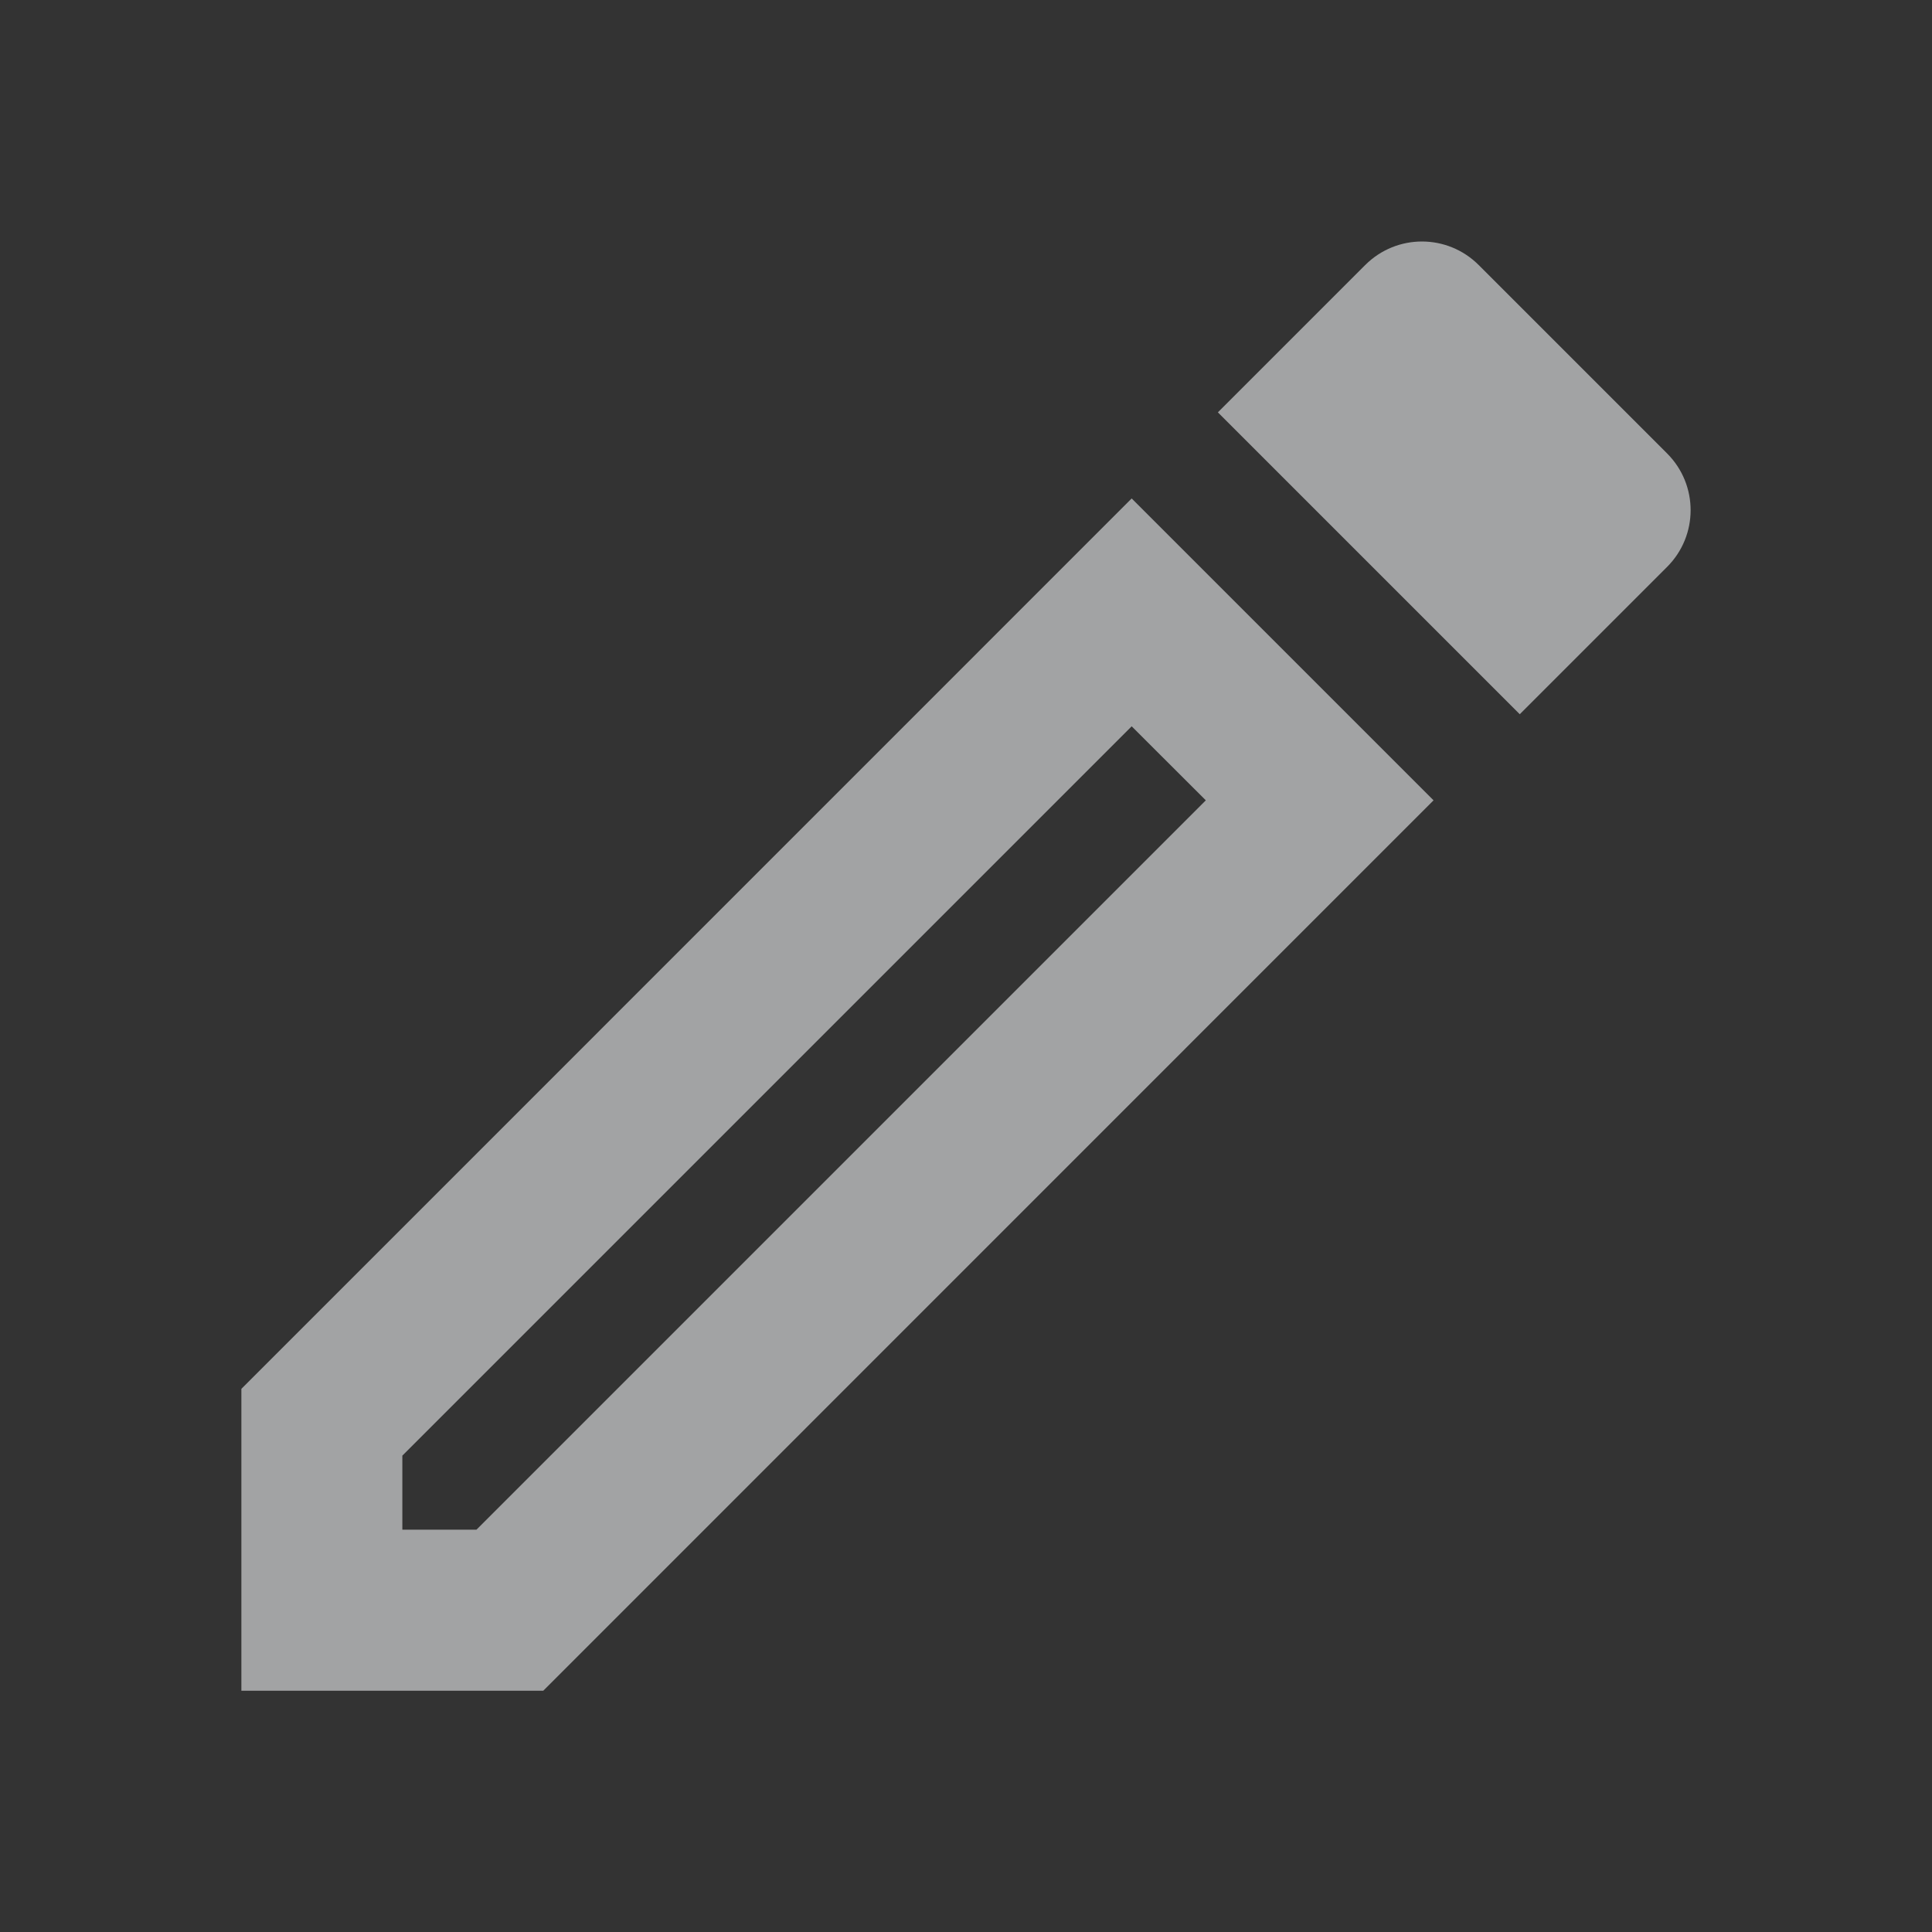 <svg width="16" height="16" viewBox="0 0 16 16" fill="none" xmlns="http://www.w3.org/2000/svg">
<rect x="0" y="0" width="16" height="16" fill="#333333" stroke="none"/>
<path d="M1.999 14.002H4.499L11.872 6.628L9.372 4.128L1.999 11.502V14.002ZM3.332 12.055L9.372 6.015L9.986 6.628L3.946 12.668H3.332V12.055Z" fill="#EDEFF0" fill-opacity="0.6"/>
<path d="M12.246 2.195C11.986 1.935 11.566 1.935 11.306 2.195L10.086 3.415L12.586 5.915L13.806 4.695C14.066 4.435 14.066 4.015 13.806 3.755L12.246 2.195Z" fill="#EDEFF0" fill-opacity="0.6"/>
</svg>

